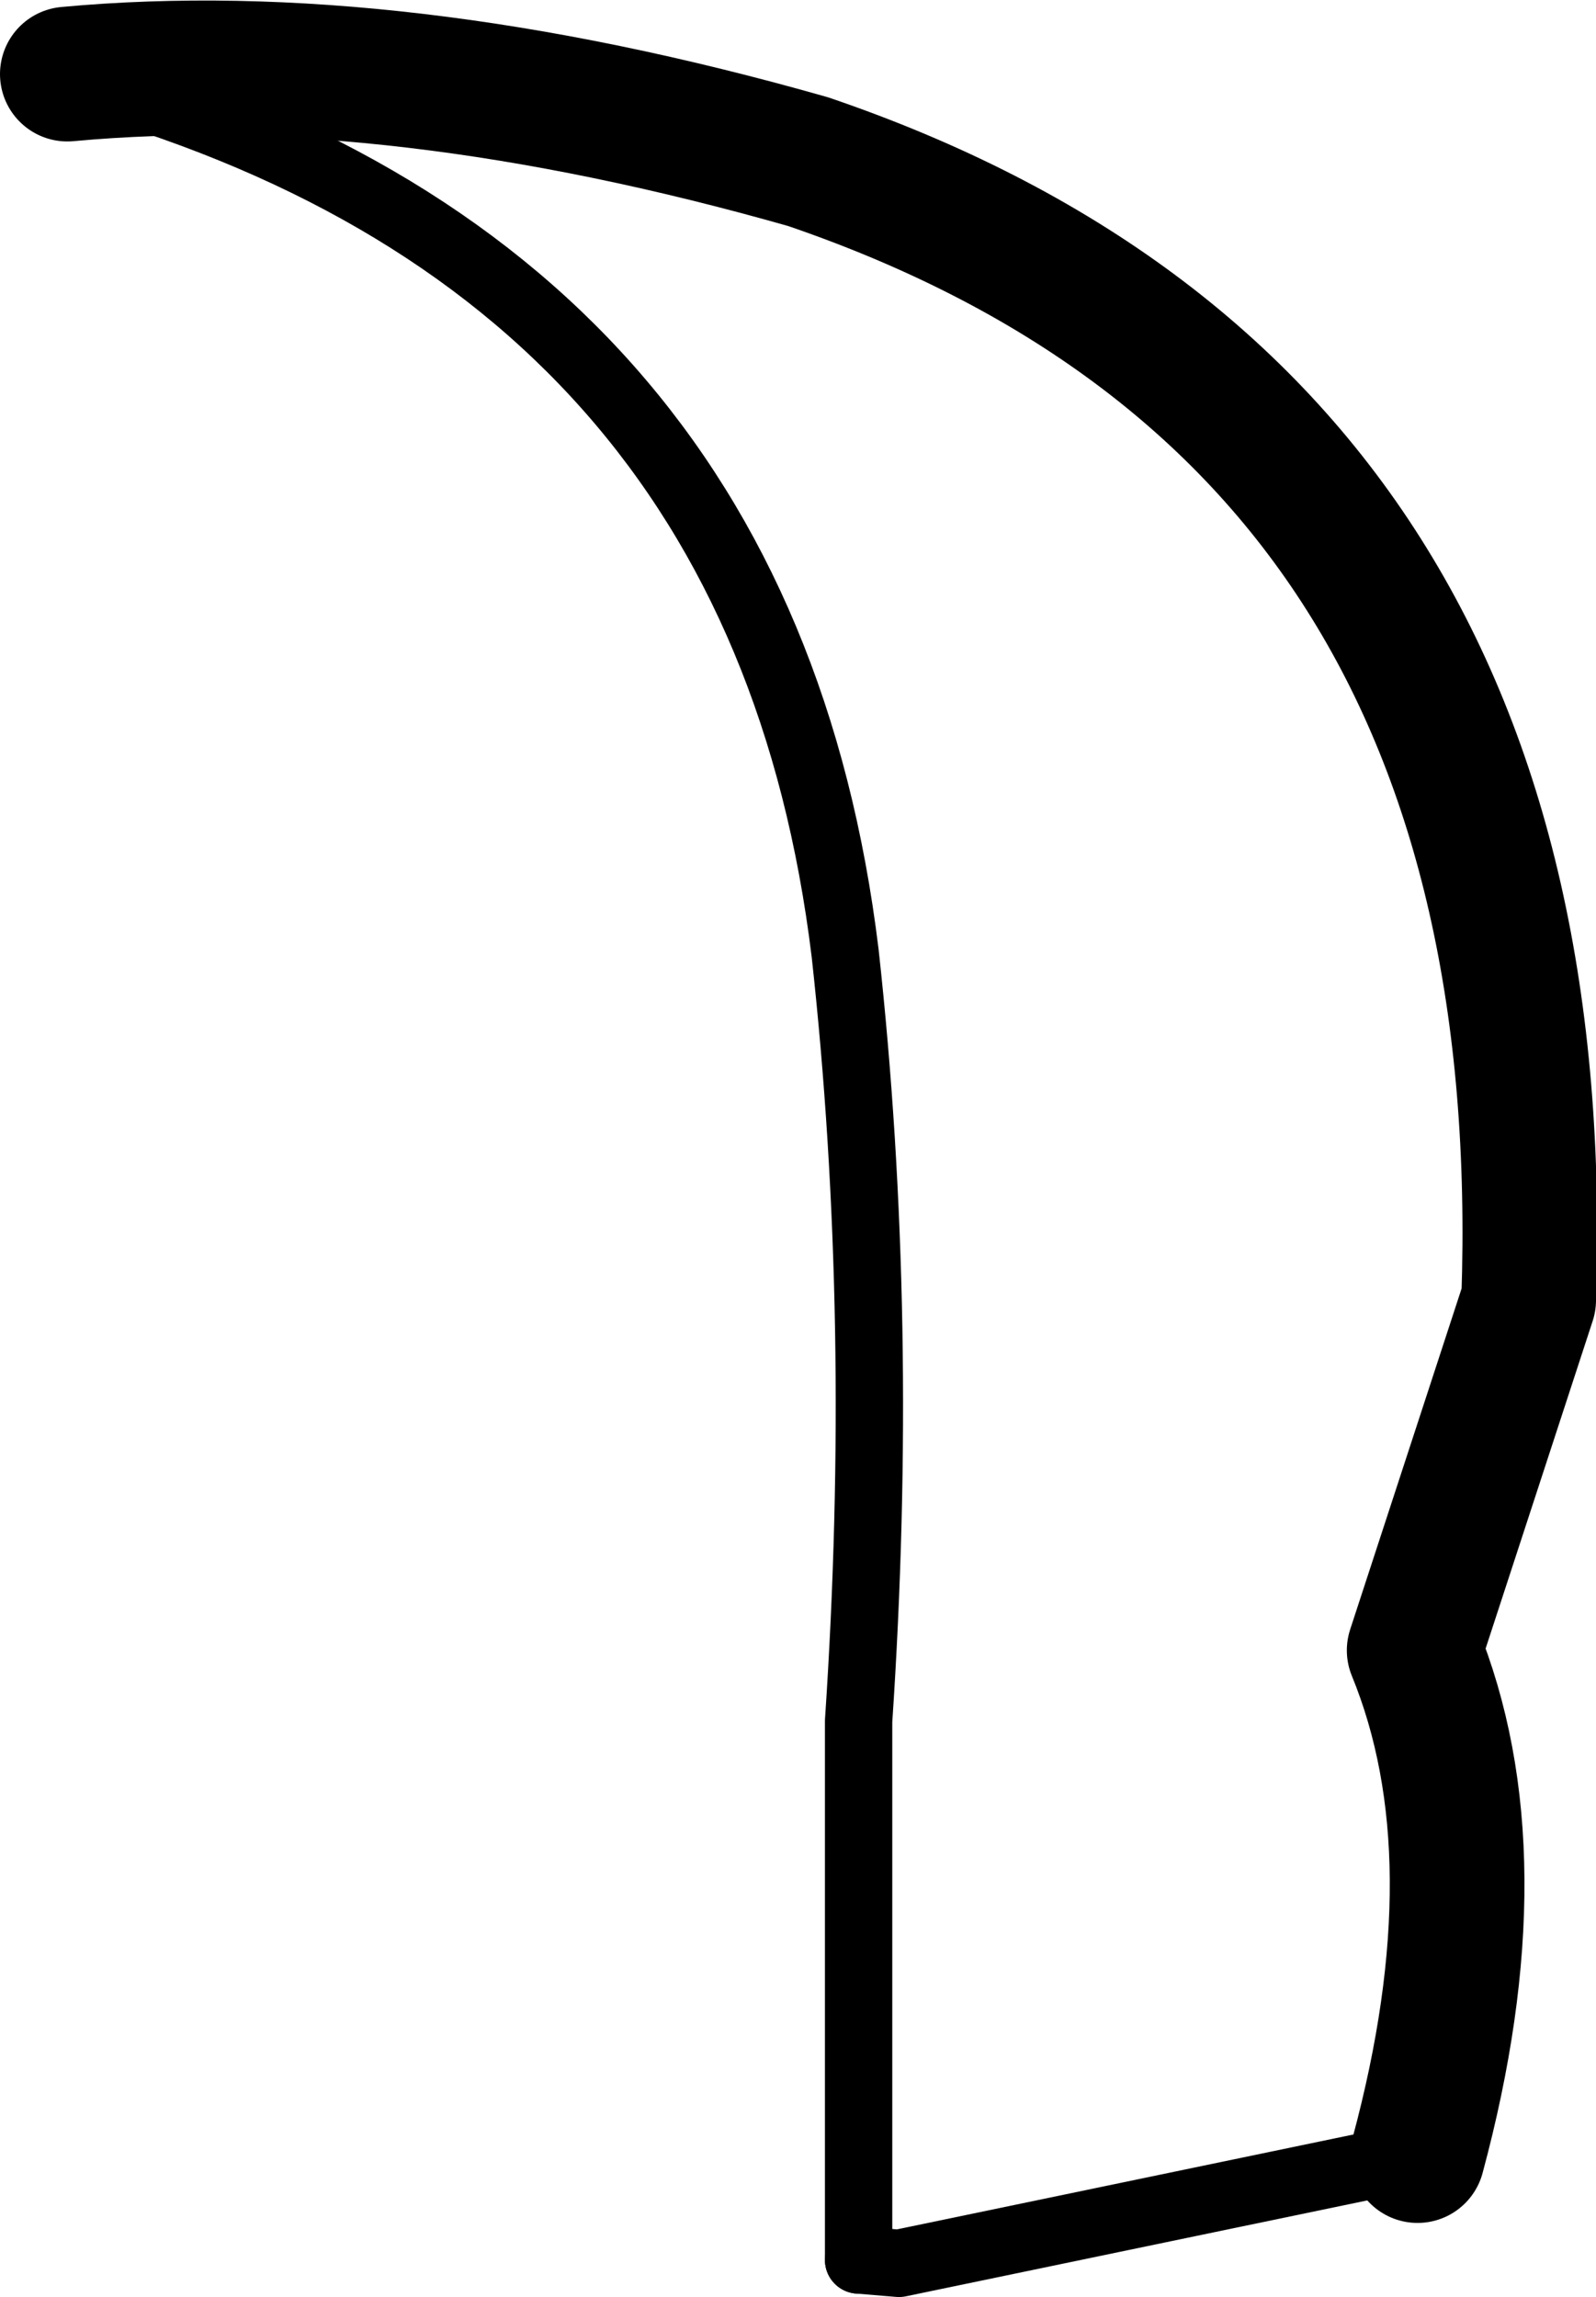 <?xml version="1.0" encoding="UTF-8" standalone="no"?>
<svg xmlns:xlink="http://www.w3.org/1999/xlink" height="34.1px" width="23.7px" xmlns="http://www.w3.org/2000/svg">
  <g transform="matrix(1.0, 0.0, 0.0, 1.0, -203.2, -89.95)">
    <path d="M224.25 121.95 Q225.45 117.5 224.2 114.45 L225.9 109.25 Q226.35 96.15 215.2 92.35 209.05 90.6 204.2 91.05" fill="none" stroke="#000000" stroke-linecap="round" stroke-linejoin="round" stroke-width="2.0"/>
    <path d="M215.95 123.5 L216.55 123.55 224.25 121.95" fill="none" stroke="#000000" stroke-linecap="round" stroke-linejoin="round" stroke-width="1.0"/>
    <path d="M204.2 91.05 Q214.5 93.85 215.75 104.1 216.35 109.55 215.95 115.5 L215.95 123.5" fill="none" stroke="#000000" stroke-linecap="round" stroke-linejoin="round" stroke-width="1.0"/>
  </g>
</svg>
